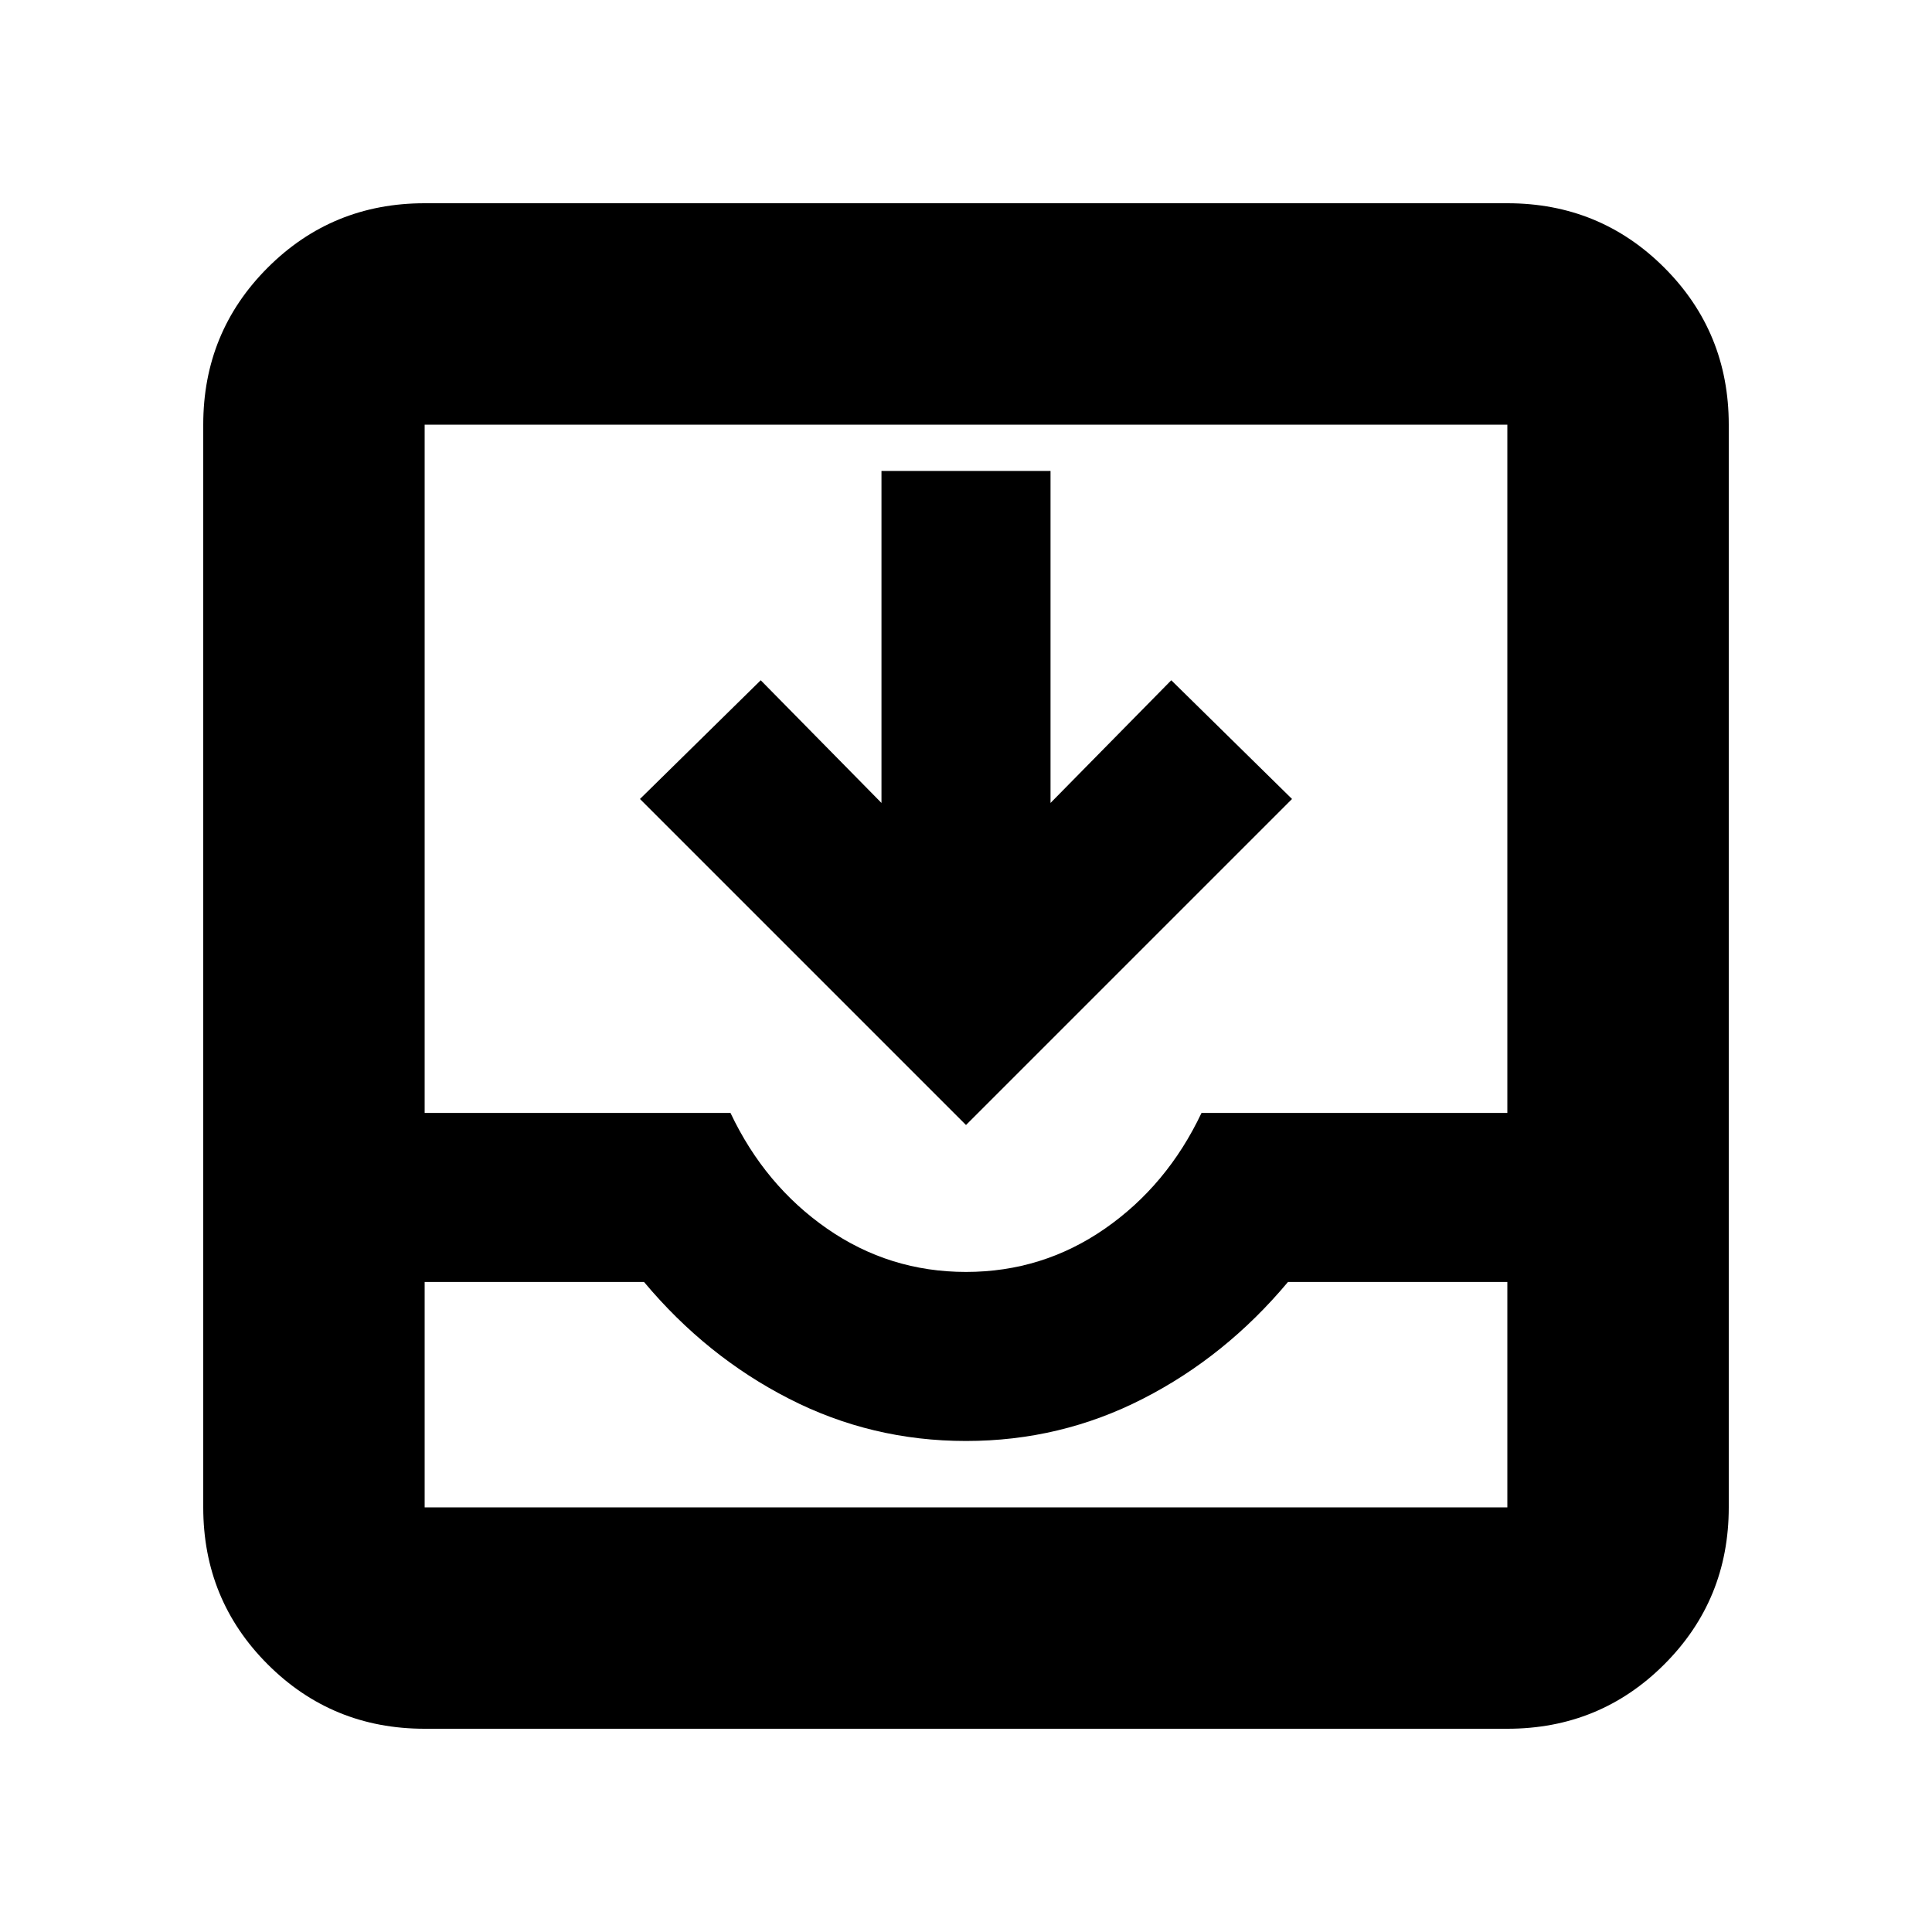 <svg xmlns="http://www.w3.org/2000/svg" height="20" width="20"><path d="M4.396 17.896q-.958 0-1.625-.667t-.667-1.625V4.396q0-.958.667-1.625t1.625-.667h11.208q.958 0 1.625.667t.667 1.625v11.208q0 .958-.667 1.625t-1.625.667Zm0-2.292h11.208v-2.333h-2.271q-.645.771-1.5 1.208-.854.438-1.833.438t-1.833-.438q-.855-.437-1.5-1.208H4.396v2.333ZM10 13.167q.792 0 1.438-.448.645-.448 1-1.198h3.166V4.396H4.396v7.125h3.166q.355.75 1 1.198.646.448 1.438.448Zm0-1.521L6.625 8.271l1.25-1.229 1.25 1.27V4.875h1.75v3.437l1.25-1.27 1.25 1.229Zm-5.604 3.958H15.604Z"/></svg>